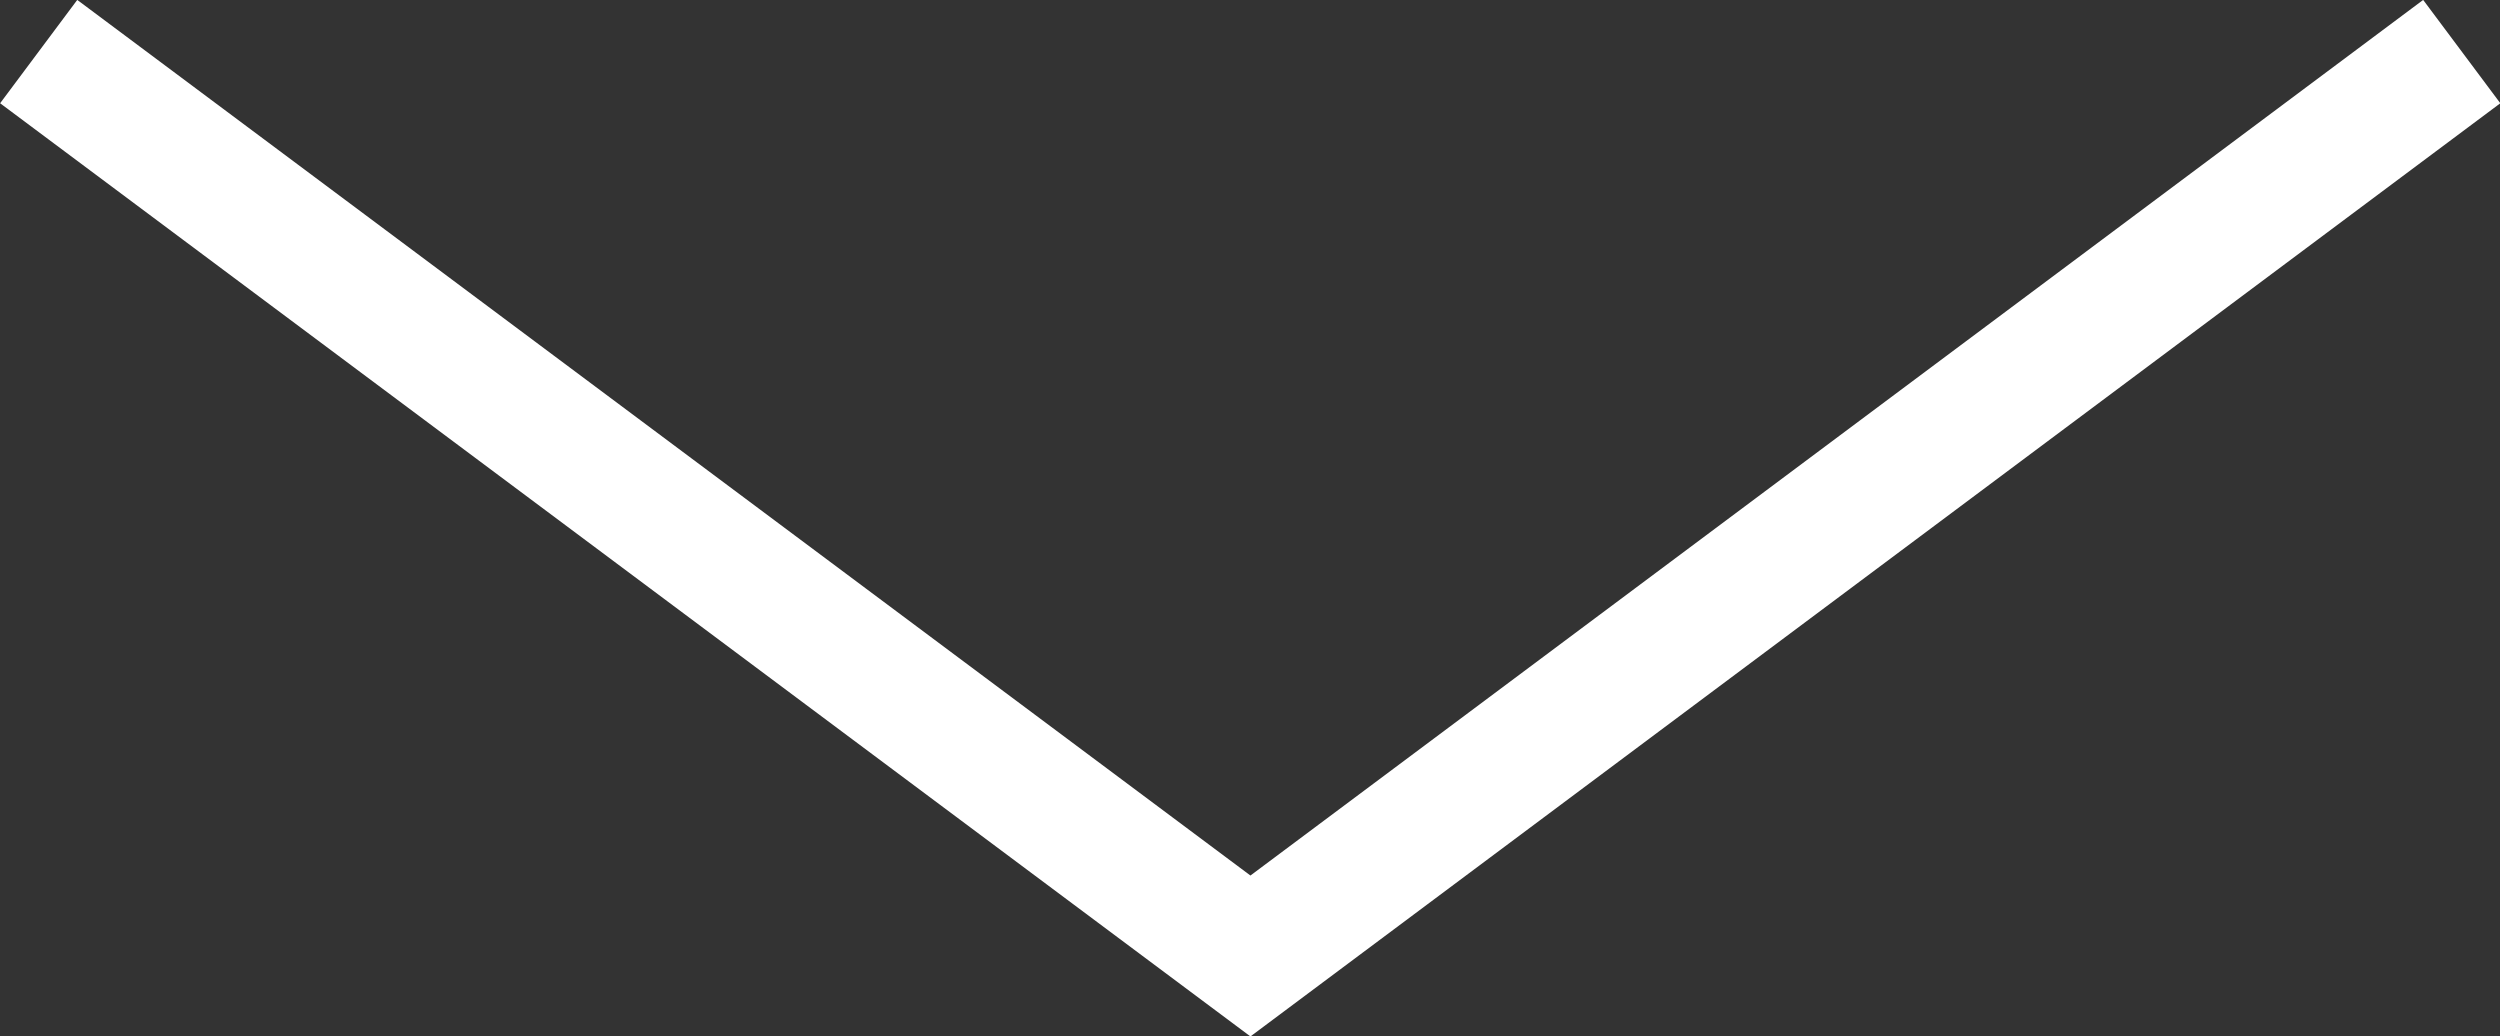 <svg id="Layer_1" data-name="Layer 1" xmlns="http://www.w3.org/2000/svg" viewBox="0 0 58.16 24.11">
    <rect x="0" y="0" width="58.16" height="24.11" fill="#333333" stroke="none"/>
    <defs>
        <style>.cls-1{fill:none;stroke:#fff;stroke-miterlimit:10;stroke-width:3px;}</style>
    </defs>
    <title>arrow-down-white</title>
    <polyline class="cls-1" points="57.27 1.2 29.09 22.24 0.9 1.2"/>
</svg>